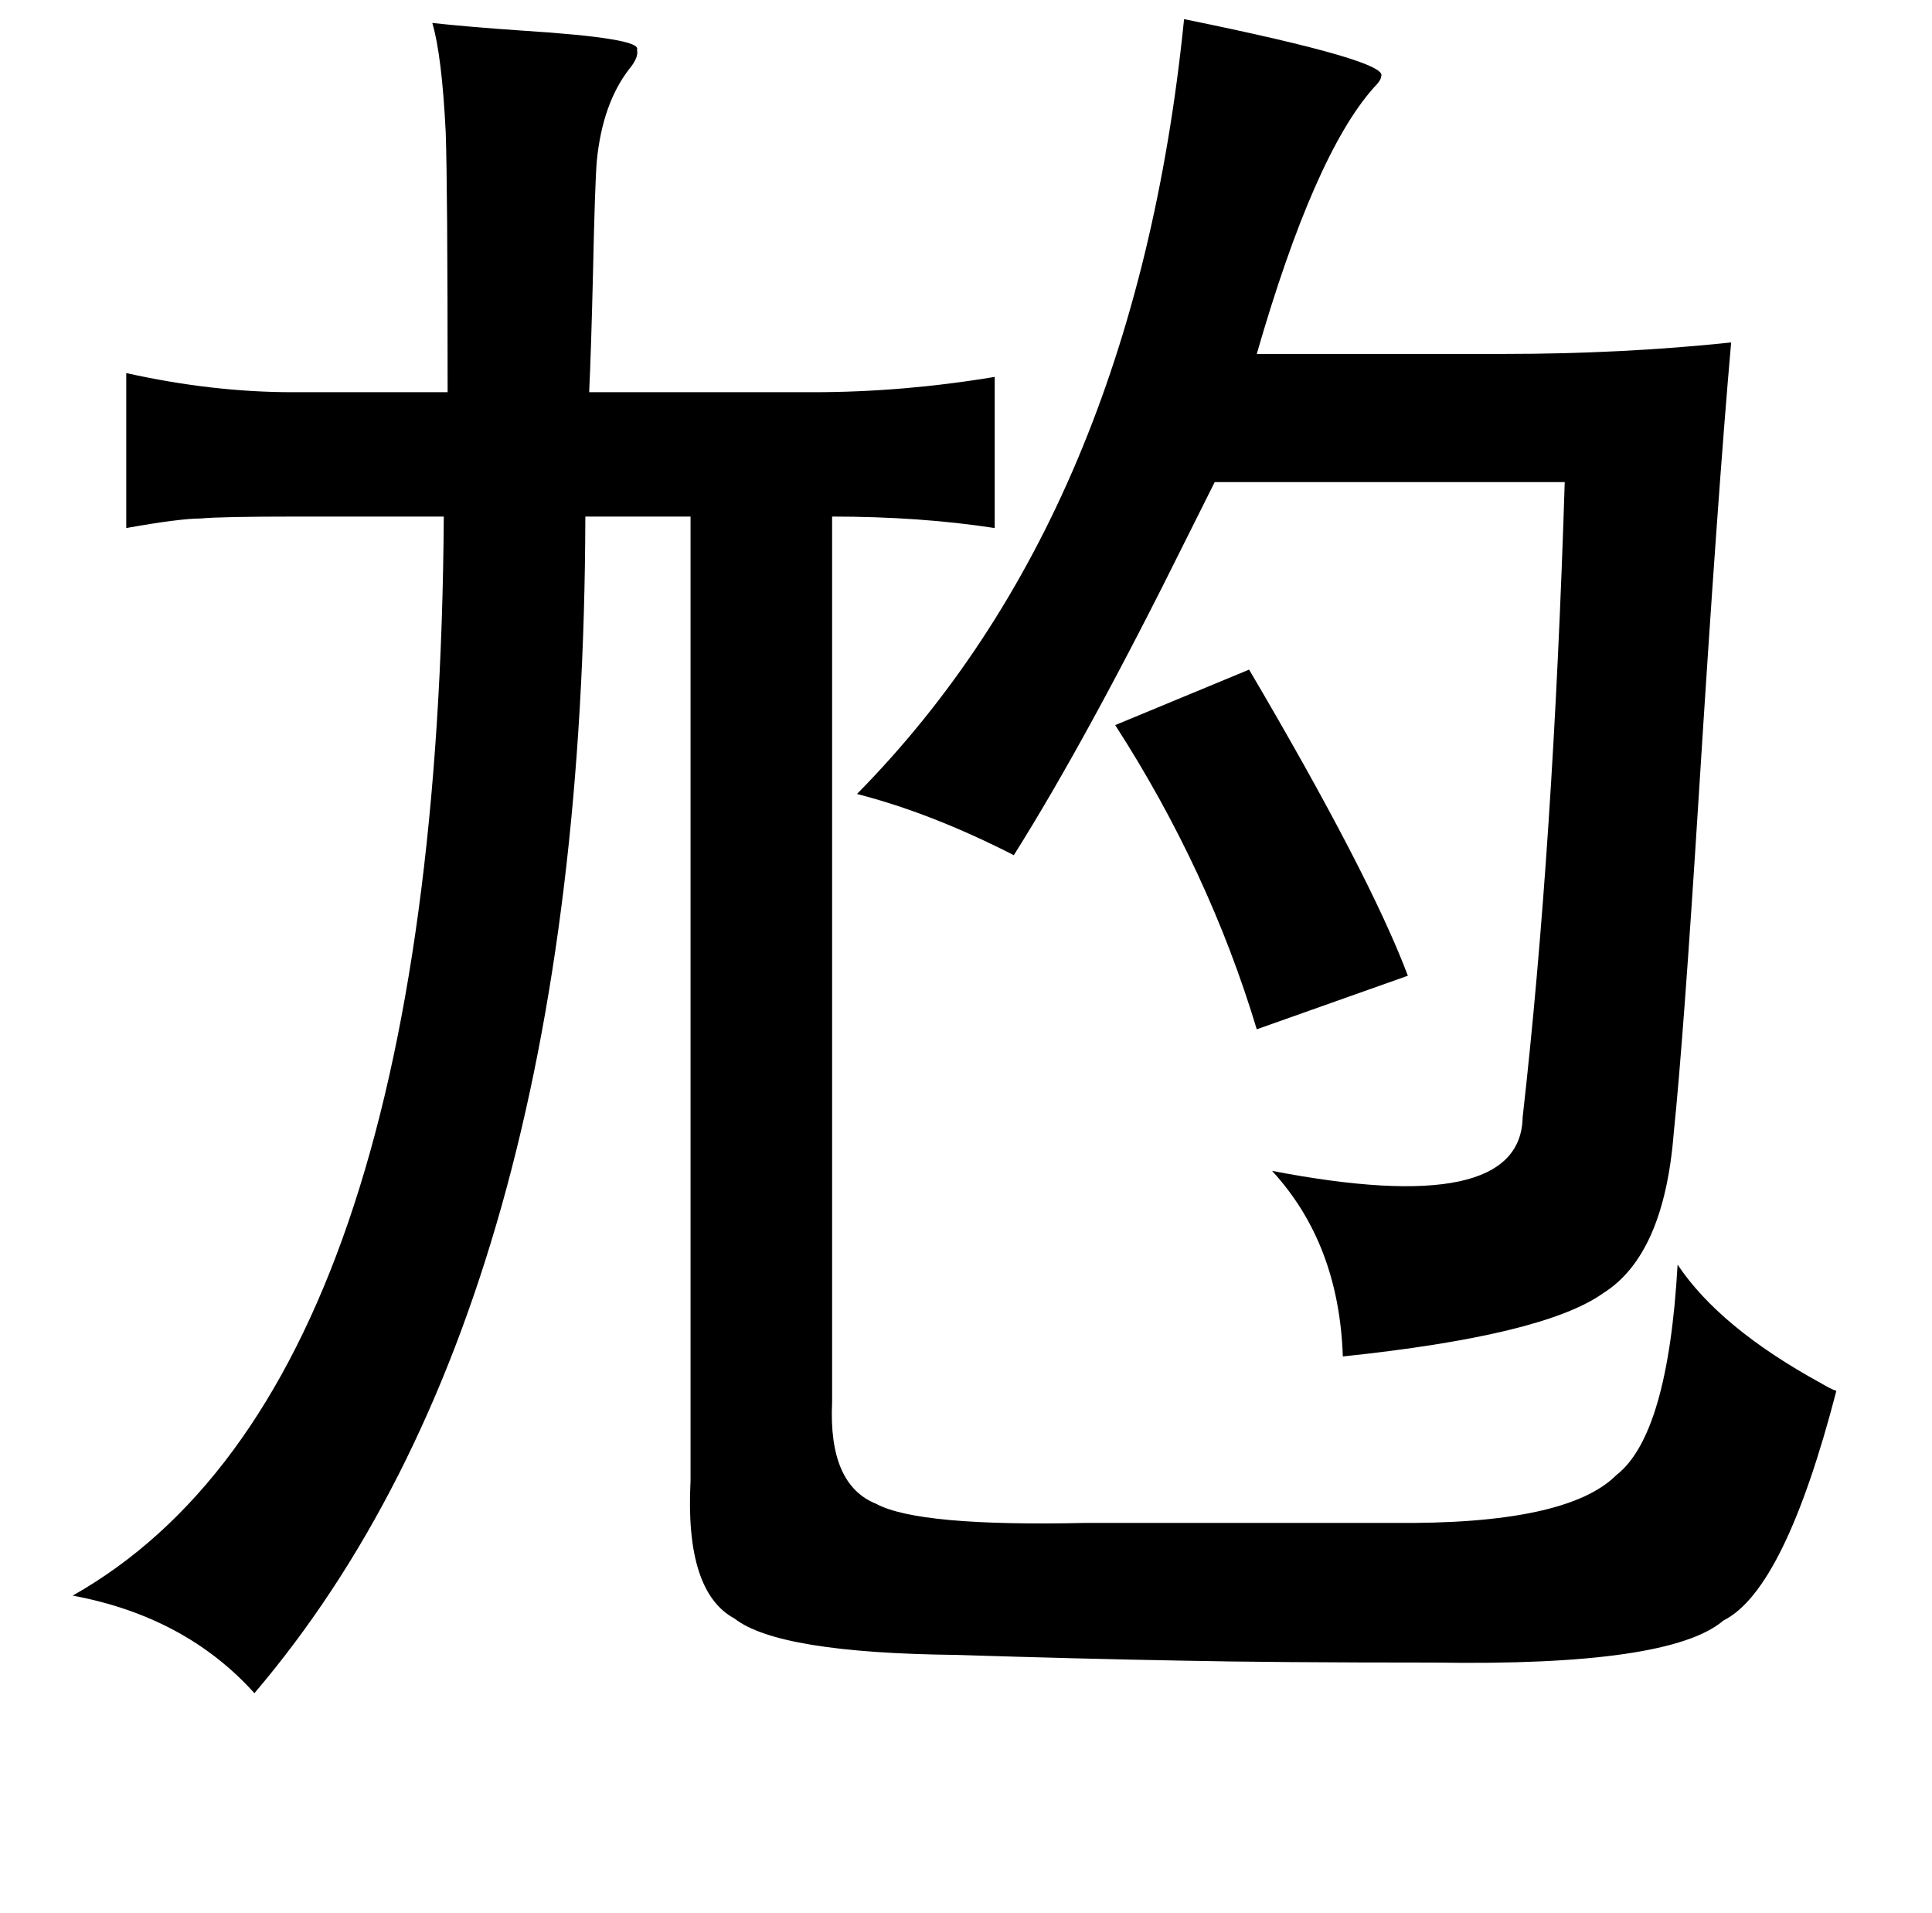 <?xml version="1.0" standalone="no"?>
<!DOCTYPE svg PUBLIC "-//W3C//DTD SVG 1.1//EN" "http://www.w3.org/Graphics/SVG/1.1/DTD/svg11.dtd" >
<svg xmlns="http://www.w3.org/2000/svg" xmlns:xlink="http://www.w3.org/1999/xlink" version="1.1" viewBox="-10 0 1010 1000">
   <path fill="currentColor"
d="M609 10q108 22 103 30q0 2 -4 6q-31 35 -61 139h129q62 0 119 -6q-7 79 -17 238q-8 127 -13 175q-5 64 -37 84q-31 22 -136 33q-2 -59 -37 -97q130 25 131 -28q16 -141 22 -332h-183l-15 30q-51 103 -90 165q-43 -22 -82 -32q145 -147 171 -405zM216 12q18 2 47 4
q63 4 60 10q1 4 -4 10q-14 18 -17 48q-1 12 -2 59q-1 41 -2 62h117q47 0 95 -8v79q-39 -6 -85 -6v463q-2 43 23 53q22 12 110 10h160q91 1 117 -25q27 -21 32 -110q22 33 75 62q5 3 8 4q-27 104 -59 120q-28 24 -151 22q-85 0 -132 -1q-55 -1 -118 -3q-93 -1 -116 -19
q-26 -14 -23 -72v-504h-55q-1 413 -173 615q-36 -40 -95 -51q191 -108 194 -564h-77q-40 0 -50 1q-11 0 -39 5v-81q45 10 87 10h81q0 -107 -1 -136q-2 -40 -7 -57zM643 350q63 107 83 160l-79 28q-25 -83 -74 -159z" />
</svg>
